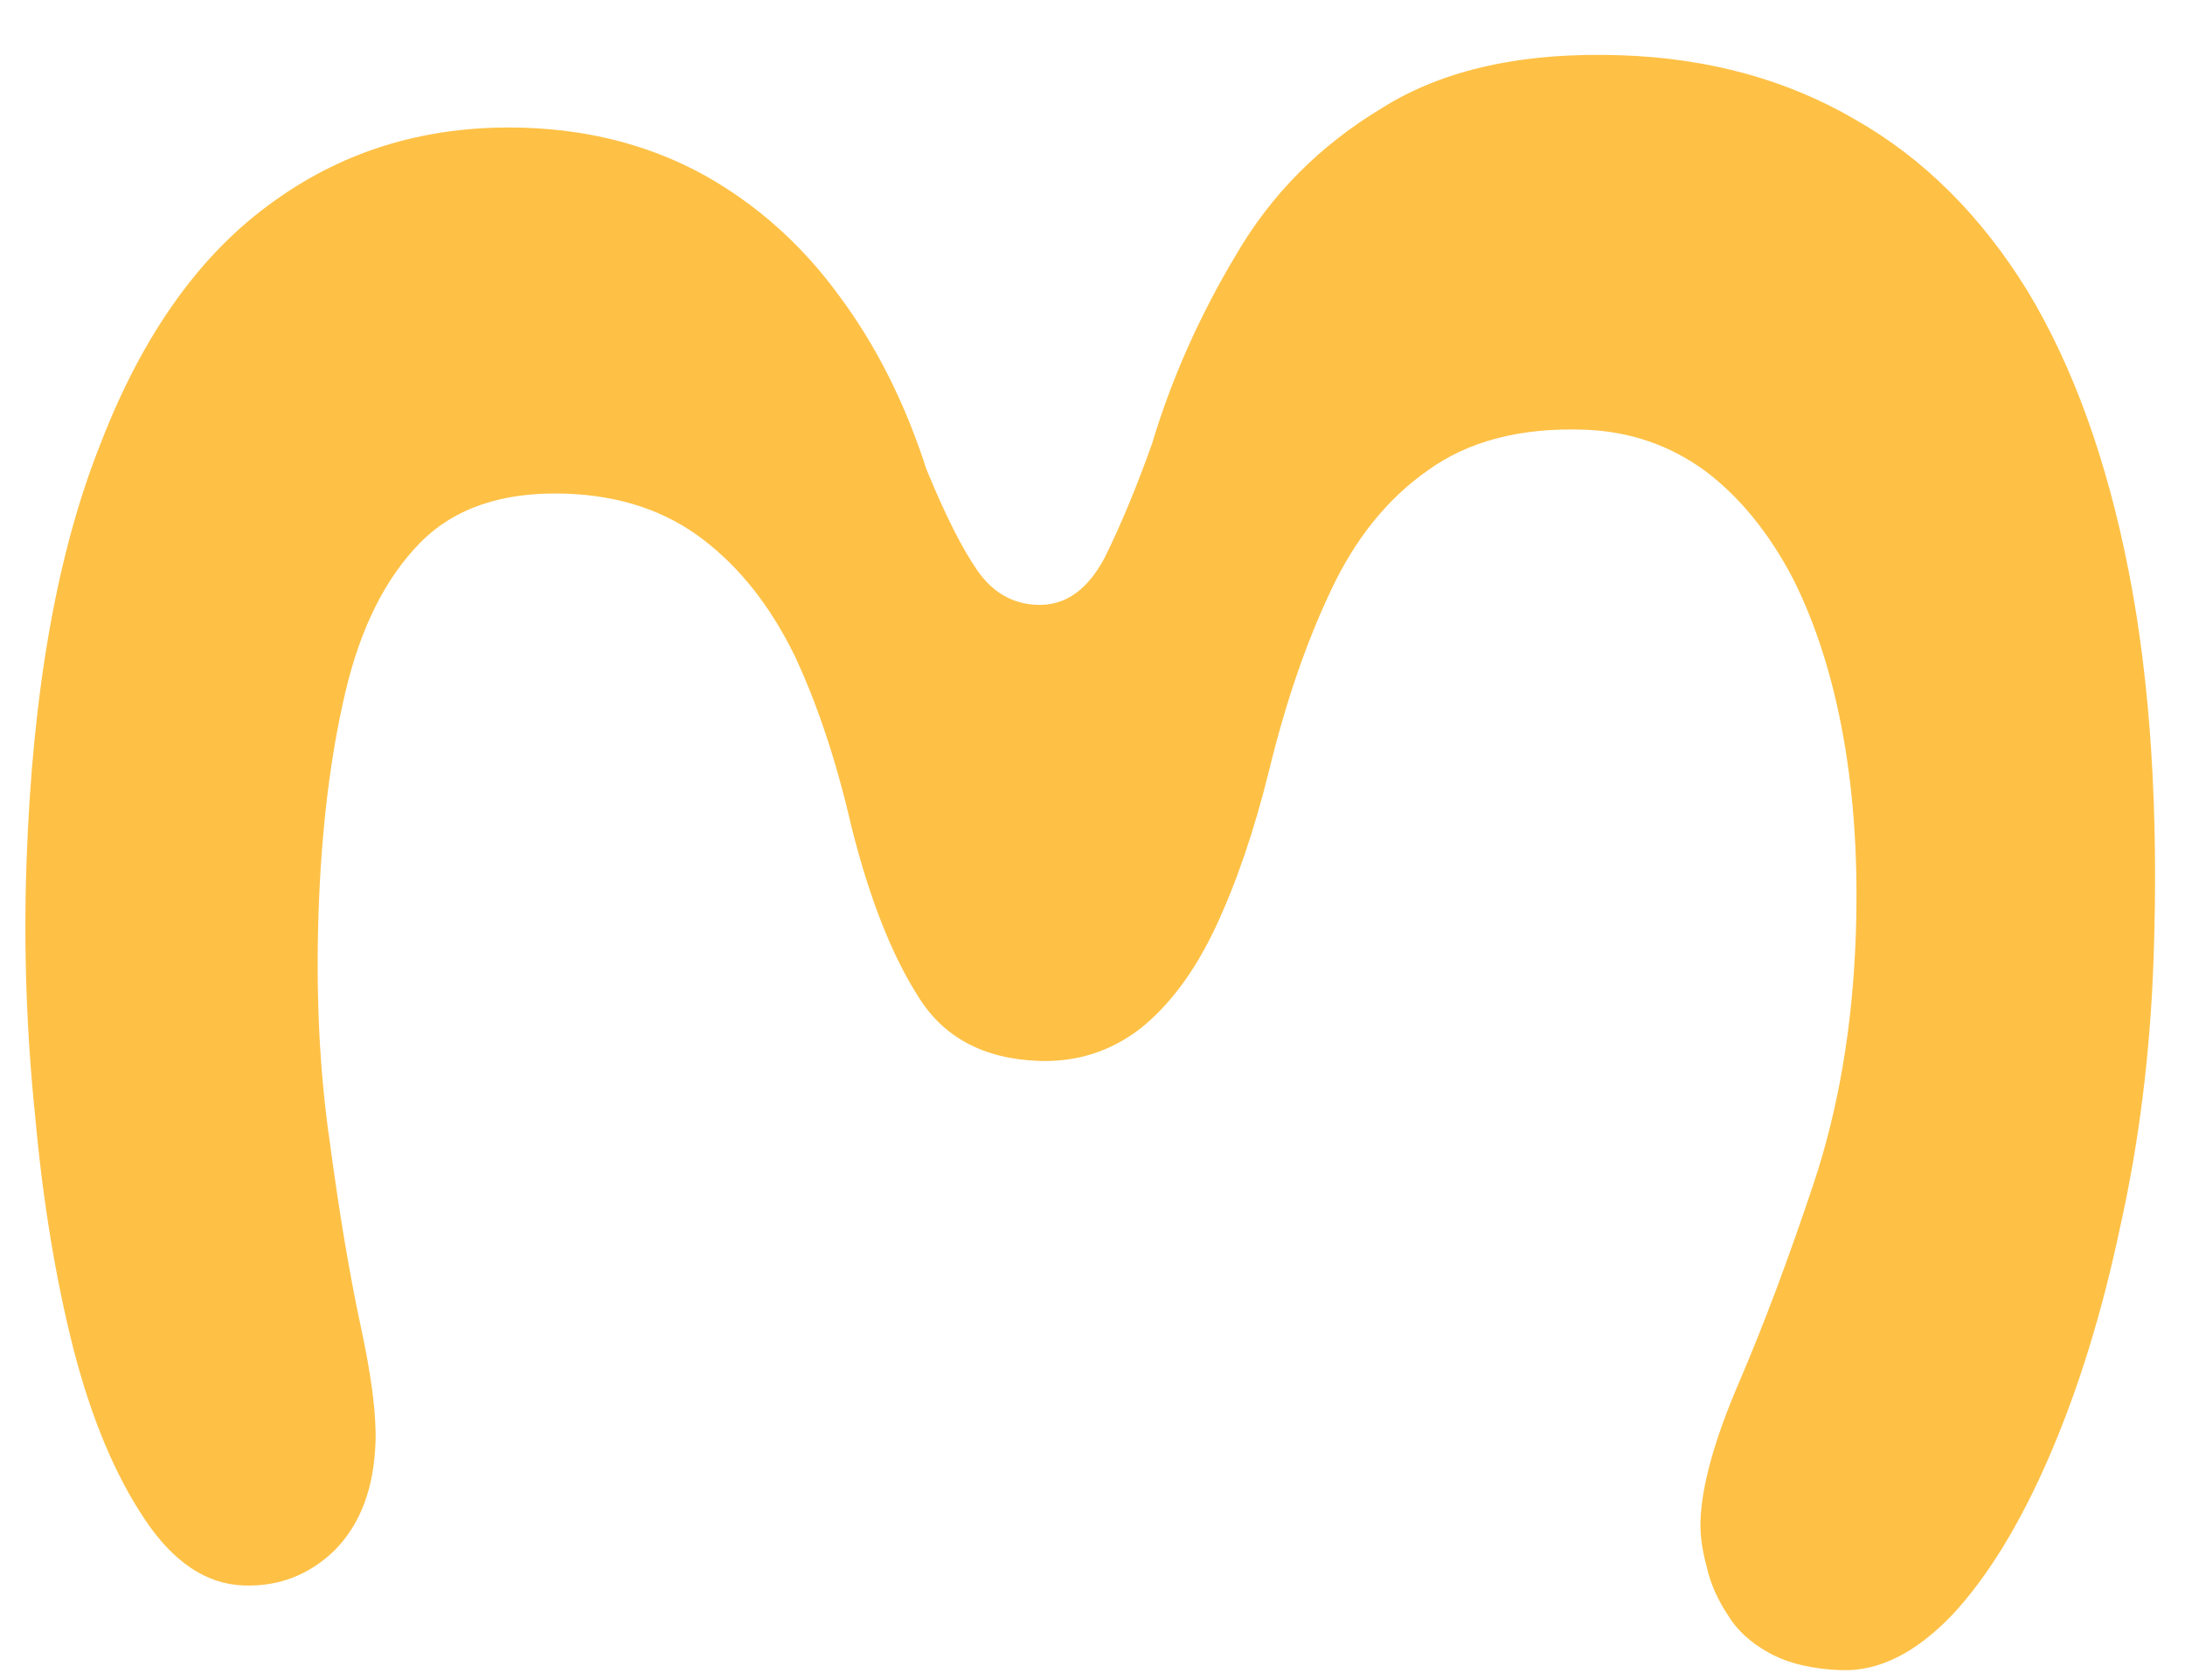 <svg width="3745" height="2879" viewBox="0 0 3745 2879" fill="none" xmlns="http://www.w3.org/2000/svg">
<g filter="url(#filter0_i_11_2)">
<path d="M3691.16 1641.74C3685.53 1802.98 3666.41 1956.41 3633.81 2102.02C3603.04 2247.7 3562.71 2378.38 3512.81 2494.04C3462.91 2609.7 3407.46 2700.4 3346.46 2766.15C3283.63 2831.83 3220.15 2863.55 3156.02 2861.31C3106.55 2859.58 3065.61 2849.9 3033.21 2832.26C3000.81 2814.62 2976.81 2792.68 2961.21 2766.45C2943.79 2740.16 2931.89 2713.15 2925.52 2685.41C2917.38 2655.77 2913.73 2629.05 2914.56 2605.23C2916.67 2544.76 2938.69 2465.74 2980.63 2368.14C3022.56 2270.54 3065.03 2157.37 3108.05 2028.63C3151.07 1899.89 3175.3 1757.64 3180.74 1601.91C3185.03 1479.15 3177.97 1366.08 3159.56 1262.71C3141.16 1159.34 3112.23 1068.44 3072.78 990.016C3031.49 911.527 2981.35 850.157 2922.36 805.904C2861.54 761.588 2792.65 738.086 2715.7 735.399C2605.76 731.56 2515.97 755.024 2446.33 805.791C2376.74 854.725 2321.11 924.326 2279.44 1014.59C2237.82 1103.03 2203.09 1204.54 2175.24 1319.14C2149.61 1422.81 2118.96 1512.55 2083.29 1588.35C2047.63 1664.15 2004.32 1722.26 1953.38 1762.67C1902.5 1801.25 1845 1819.42 1780.87 1817.18C1685.6 1813.86 1616.27 1776.58 1572.9 1705.36C1527.69 1634.07 1489.79 1537.35 1459.21 1415.21C1433.73 1304.26 1401.36 1206.82 1362.1 1122.89C1321 1038.91 1269.19 972.895 1206.66 924.85C1142.37 874.909 1063.5 848.307 970.056 845.044C861.955 841.269 778.418 869.537 719.444 929.849C660.47 990.161 618.07 1074.9 592.244 1184.06C566.419 1293.23 551.042 1418.35 546.116 1559.43C541.125 1702.35 547.512 1834.65 565.276 1956.34C581.271 2076.14 598.727 2180.4 617.642 2269.11C636.622 2355.99 645.279 2423.25 643.616 2470.89C640.865 2549.68 617.619 2611.24 573.878 2655.57C530.202 2698.07 478.132 2718.27 417.669 2716.16C353.541 2713.92 297.074 2676.17 248.267 2602.92C197.692 2527.78 157.046 2430.97 126.329 2312.49C95.676 2192.18 73.715 2059.33 60.448 1913.95C45.348 1768.5 40.357 1622.49 45.476 1475.91C55.649 1184.59 97.927 945.751 172.309 759.4C244.923 571.153 344.241 432.452 470.262 343.295C594.452 254.075 738.08 212.312 901.147 218.007C1014.74 221.974 1117.43 249.408 1209.21 300.308C1299.16 351.145 1375.64 419.856 1438.66 506.441C1501.74 591.194 1551.48 690.157 1587.89 803.33C1620.01 881.499 1649.18 939.385 1675.38 976.989C1701.58 1014.59 1735.76 1034.13 1777.9 1035.6C1825.54 1037.27 1864.09 1010.18 1893.55 954.34C1921.19 898.437 1948.23 833.341 1974.67 759.052C2007.89 648.31 2055.67 540.829 2118.01 436.608C2178.52 332.323 2262.18 248.108 2368.98 183.963C2474.02 117.921 2610.81 87.844 2779.38 93.73C2929.62 98.977 3063.17 135.743 3180.02 204.03C3296.94 270.484 3395.33 368.394 3475.2 497.76C3553.24 627.063 3610.95 786.841 3648.33 977.094C3685.71 1167.35 3699.99 1388.9 3691.16 1641.74Z" fill="#FEC146"/>
</g>
<defs>
<filter id="filter0_i_11_2" x="0.944" y="0.06" width="3743.1" height="2879.43" filterUnits="userSpaceOnUse" color-interpolation-filters="sRGB">
<feFlood flood-opacity="0" result="BackgroundImageFix"/>
<feBlend mode="normal" in="SourceGraphic" in2="BackgroundImageFix" result="shape"/>
<feColorMatrix in="SourceAlpha" type="matrix" values="0 0 0 0 0 0 0 0 0 0 0 0 0 0 0 0 0 0 127 0" result="hardAlpha"/>
<feOffset dy="1"/>
<feGaussianBlur stdDeviation="2"/>
<feComposite in2="hardAlpha" operator="arithmetic" k2="-1" k3="1"/>
<feColorMatrix type="matrix" values="0 0 0 0 0.047 0 0 0 0 0.047 0 0 0 0 0.051 0 0 0 0.05 0"/>
<feBlend mode="normal" in2="shape" result="effect1_innerShadow_11_2"/>
</filter>
</defs>
</svg>
